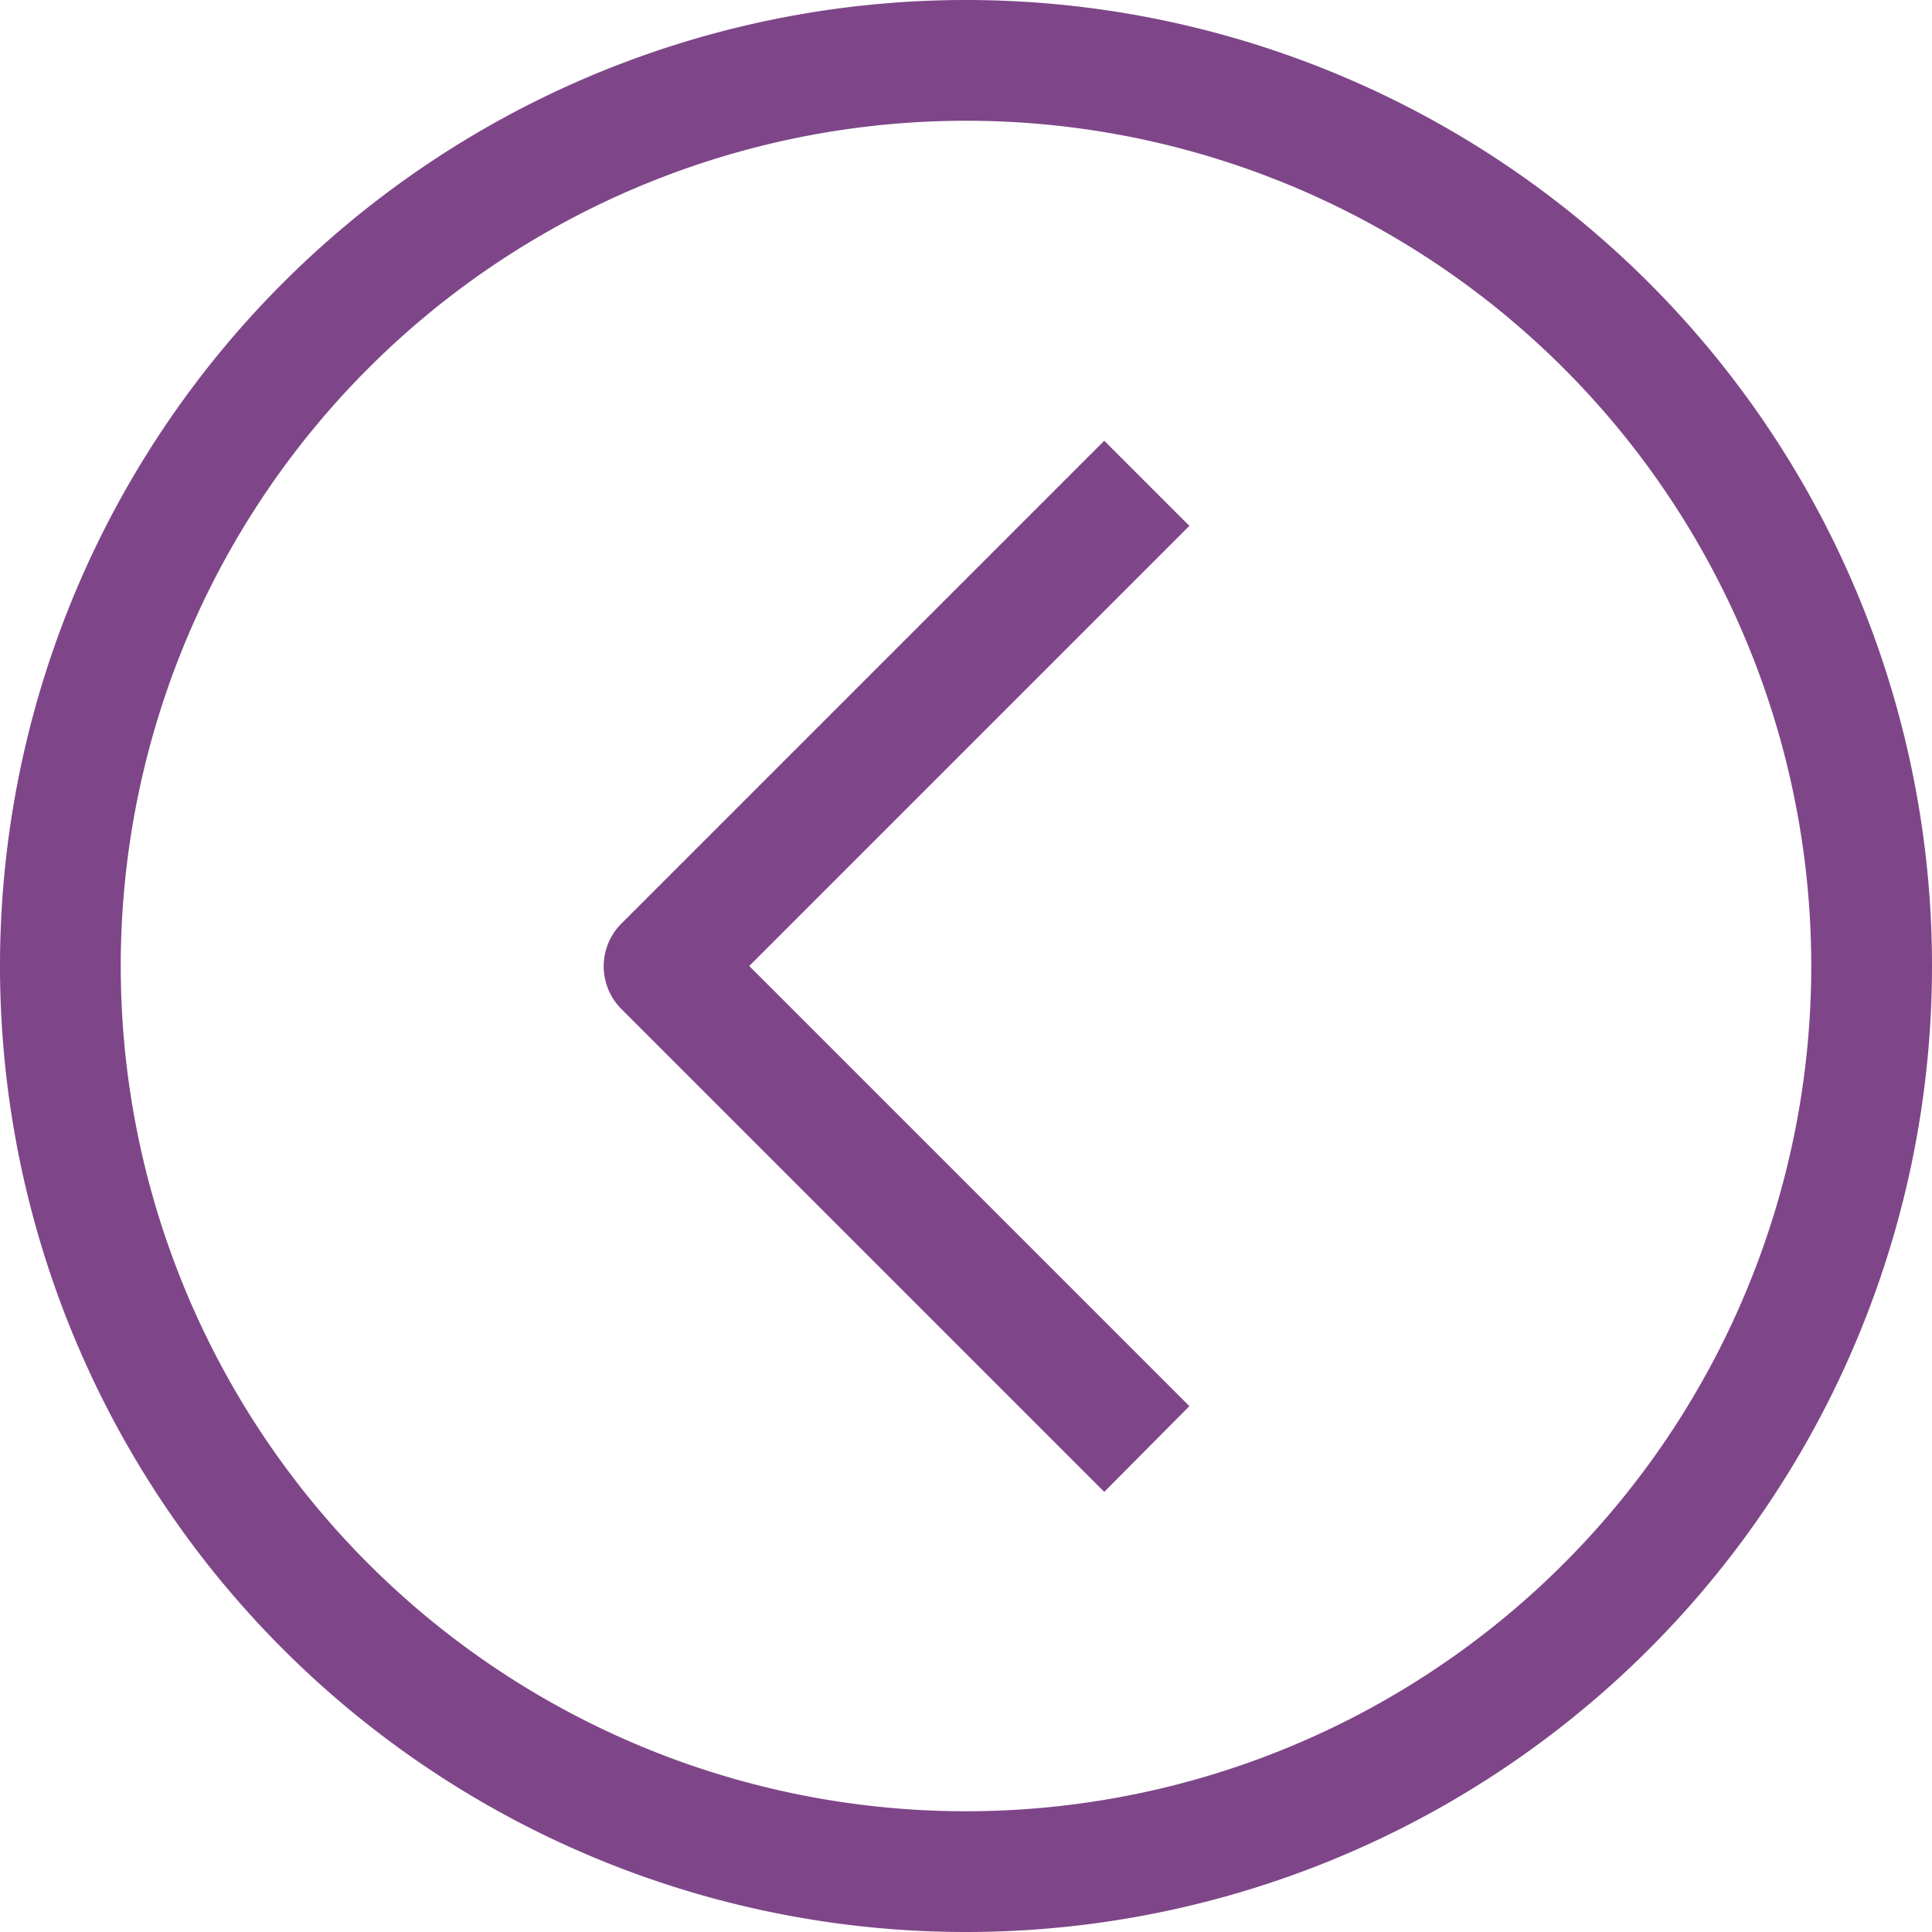 <svg xmlns="http://www.w3.org/2000/svg" viewBox="0 0 32 32"><title>91-Arrow Left</title><g id="_91-Arrow_Left" data-name="91-Arrow Left"><path fill=" rgb(126, 70, 136)" d="M16,32A16,16,0,1,1,32,16,16,16,0,0,1,16,32ZM16,2A14,14,0,1,0,30,16,14,14,0,0,0,16,2Z"/><path fill=" rgb(126, 70, 136)" d="M18.29,24.71l-8-8a1,1,0,0,1,0-1.41l8-8,1.41,1.41L12.41,16l7.29,7.29Z"/></g></svg>